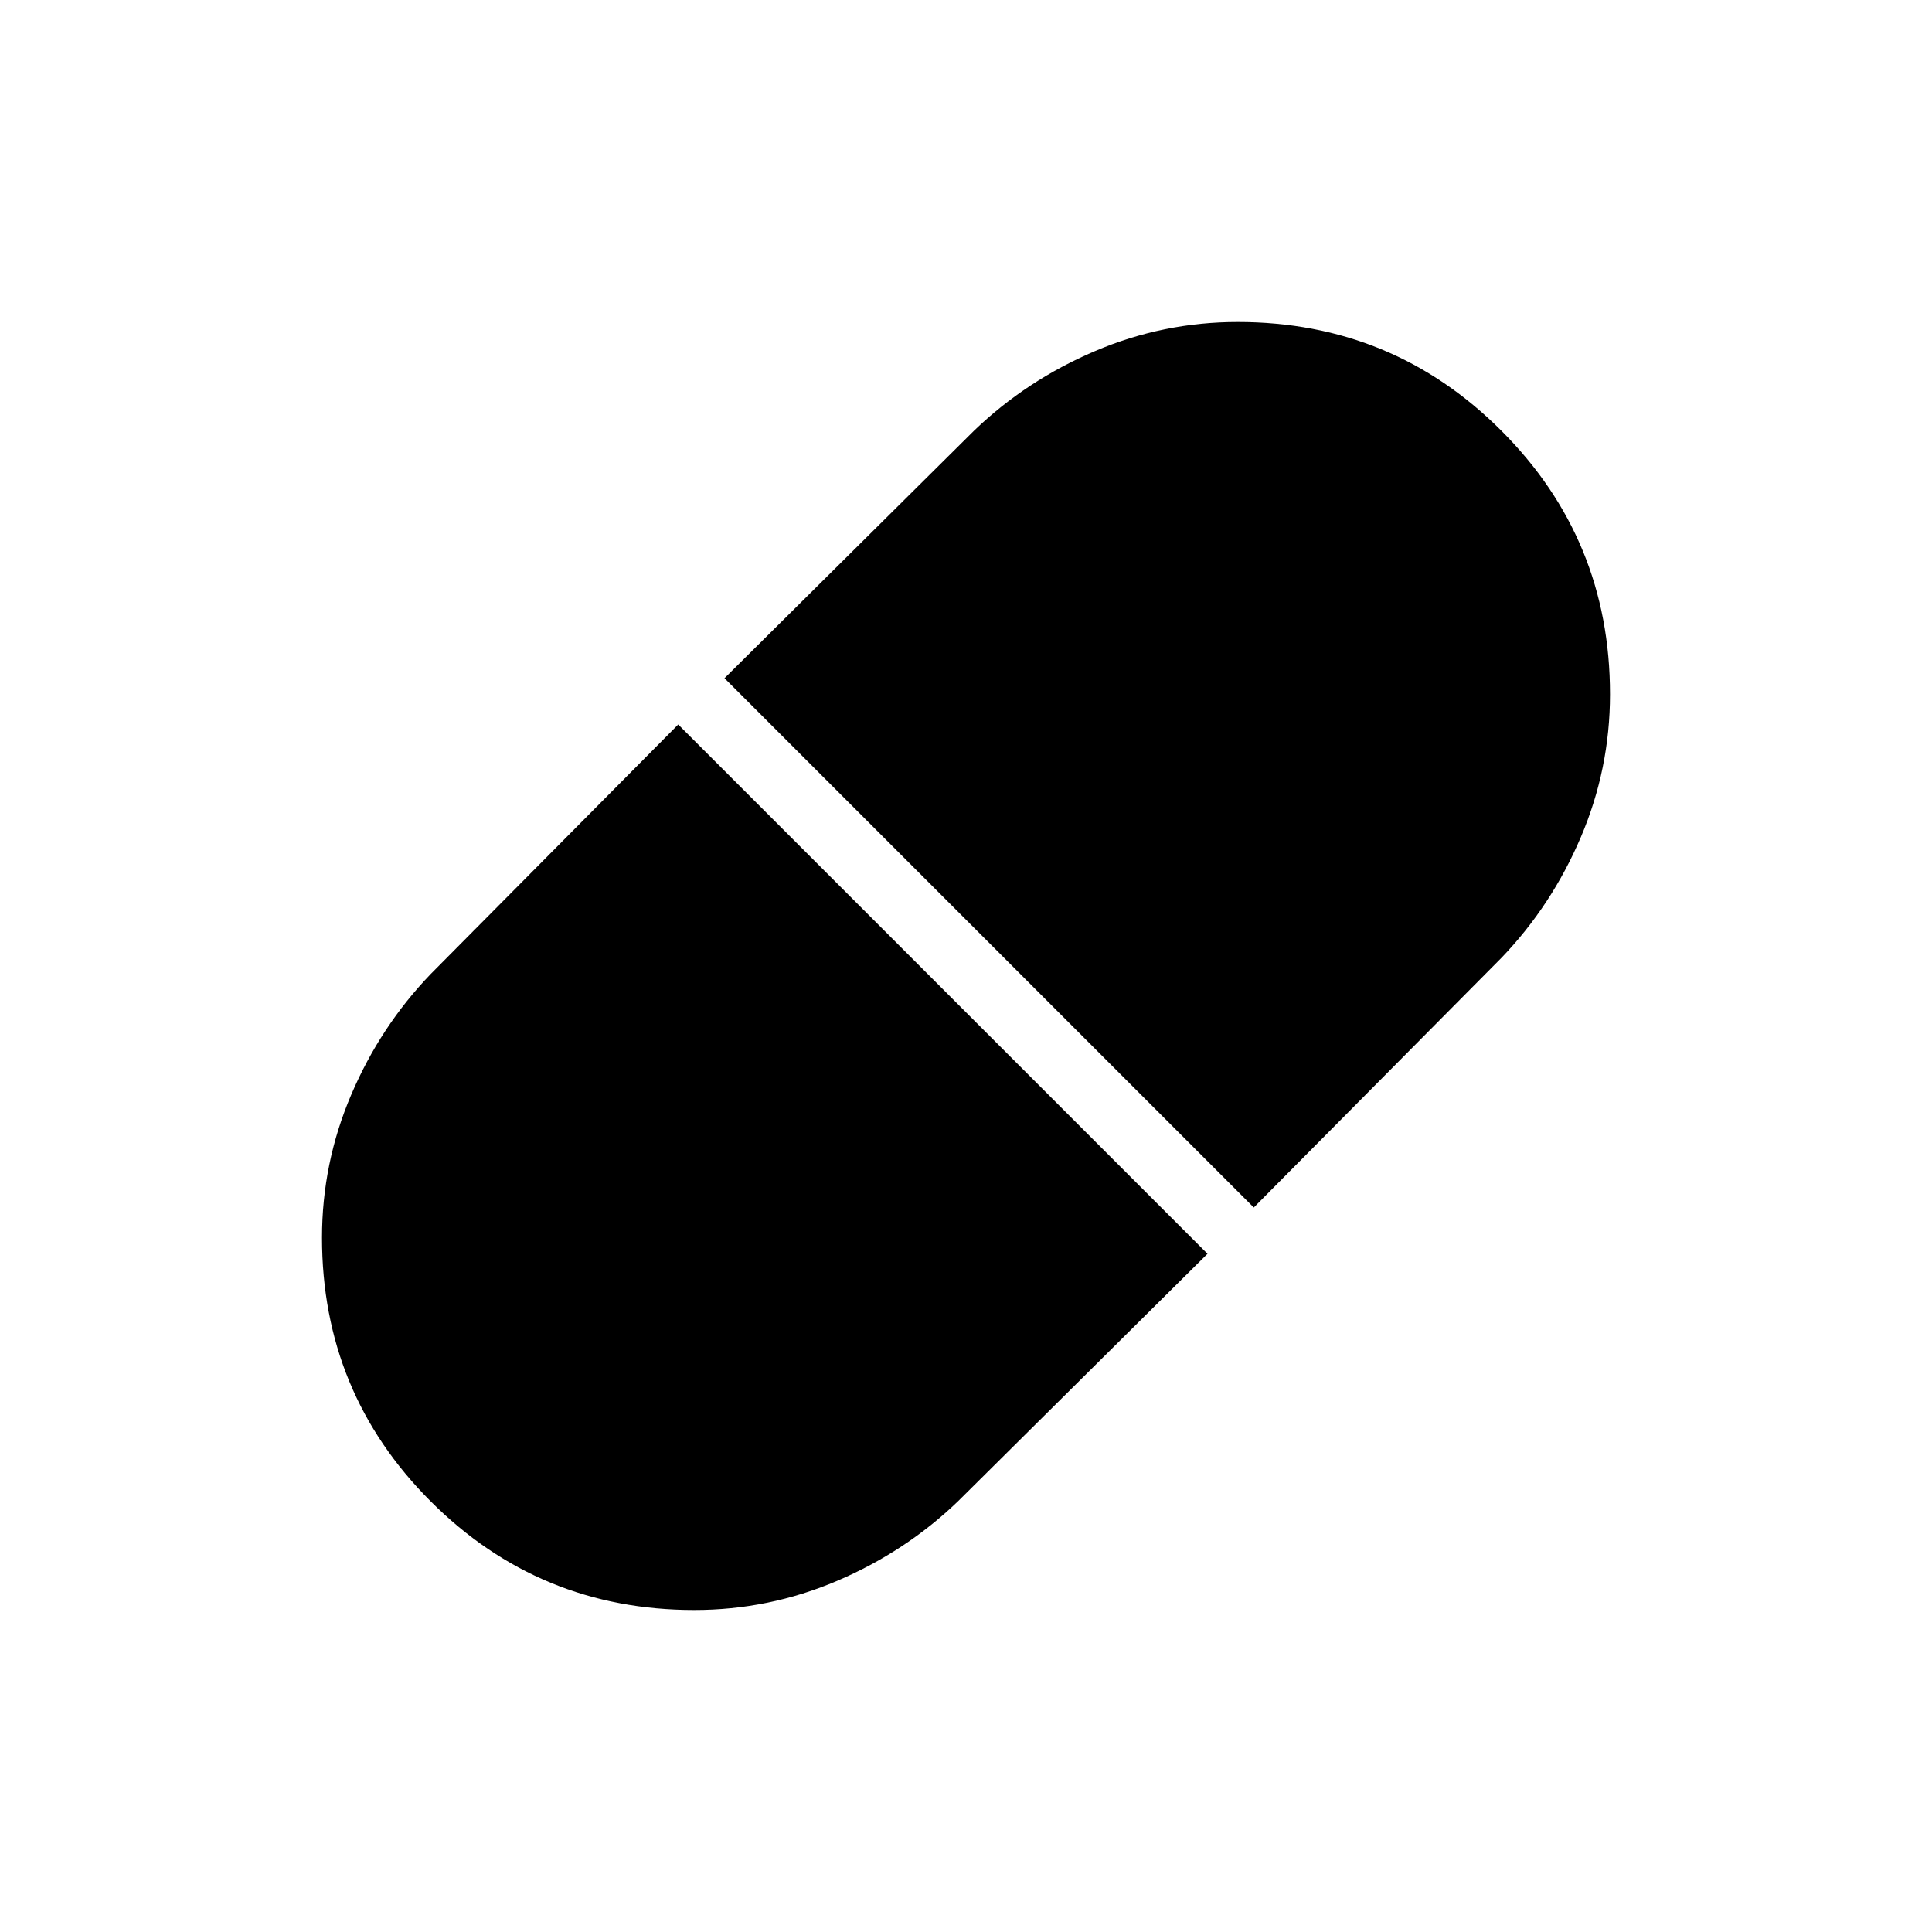 <svg xmlns="http://www.w3.org/2000/svg" width="48" height="48" viewBox="0 0 48 48"><path d="m31.15 30 6.15-6.2q1.25-1.3 1.975-3Q40 19.1 40 17.25q0-3.85-2.7-6.55Q34.6 8 30.75 8q-1.85 0-3.55.725-1.7.725-3 1.975L18 16.85Zm-13.9 10q1.85 0 3.55-.725 1.7-.725 3-1.975l6.2-6.15L16.85 18l-6.15 6.2q-1.25 1.3-1.975 3Q8 28.9 8 30.75q0 3.85 2.7 6.55 2.7 2.7 6.55 2.7Z"/></svg>